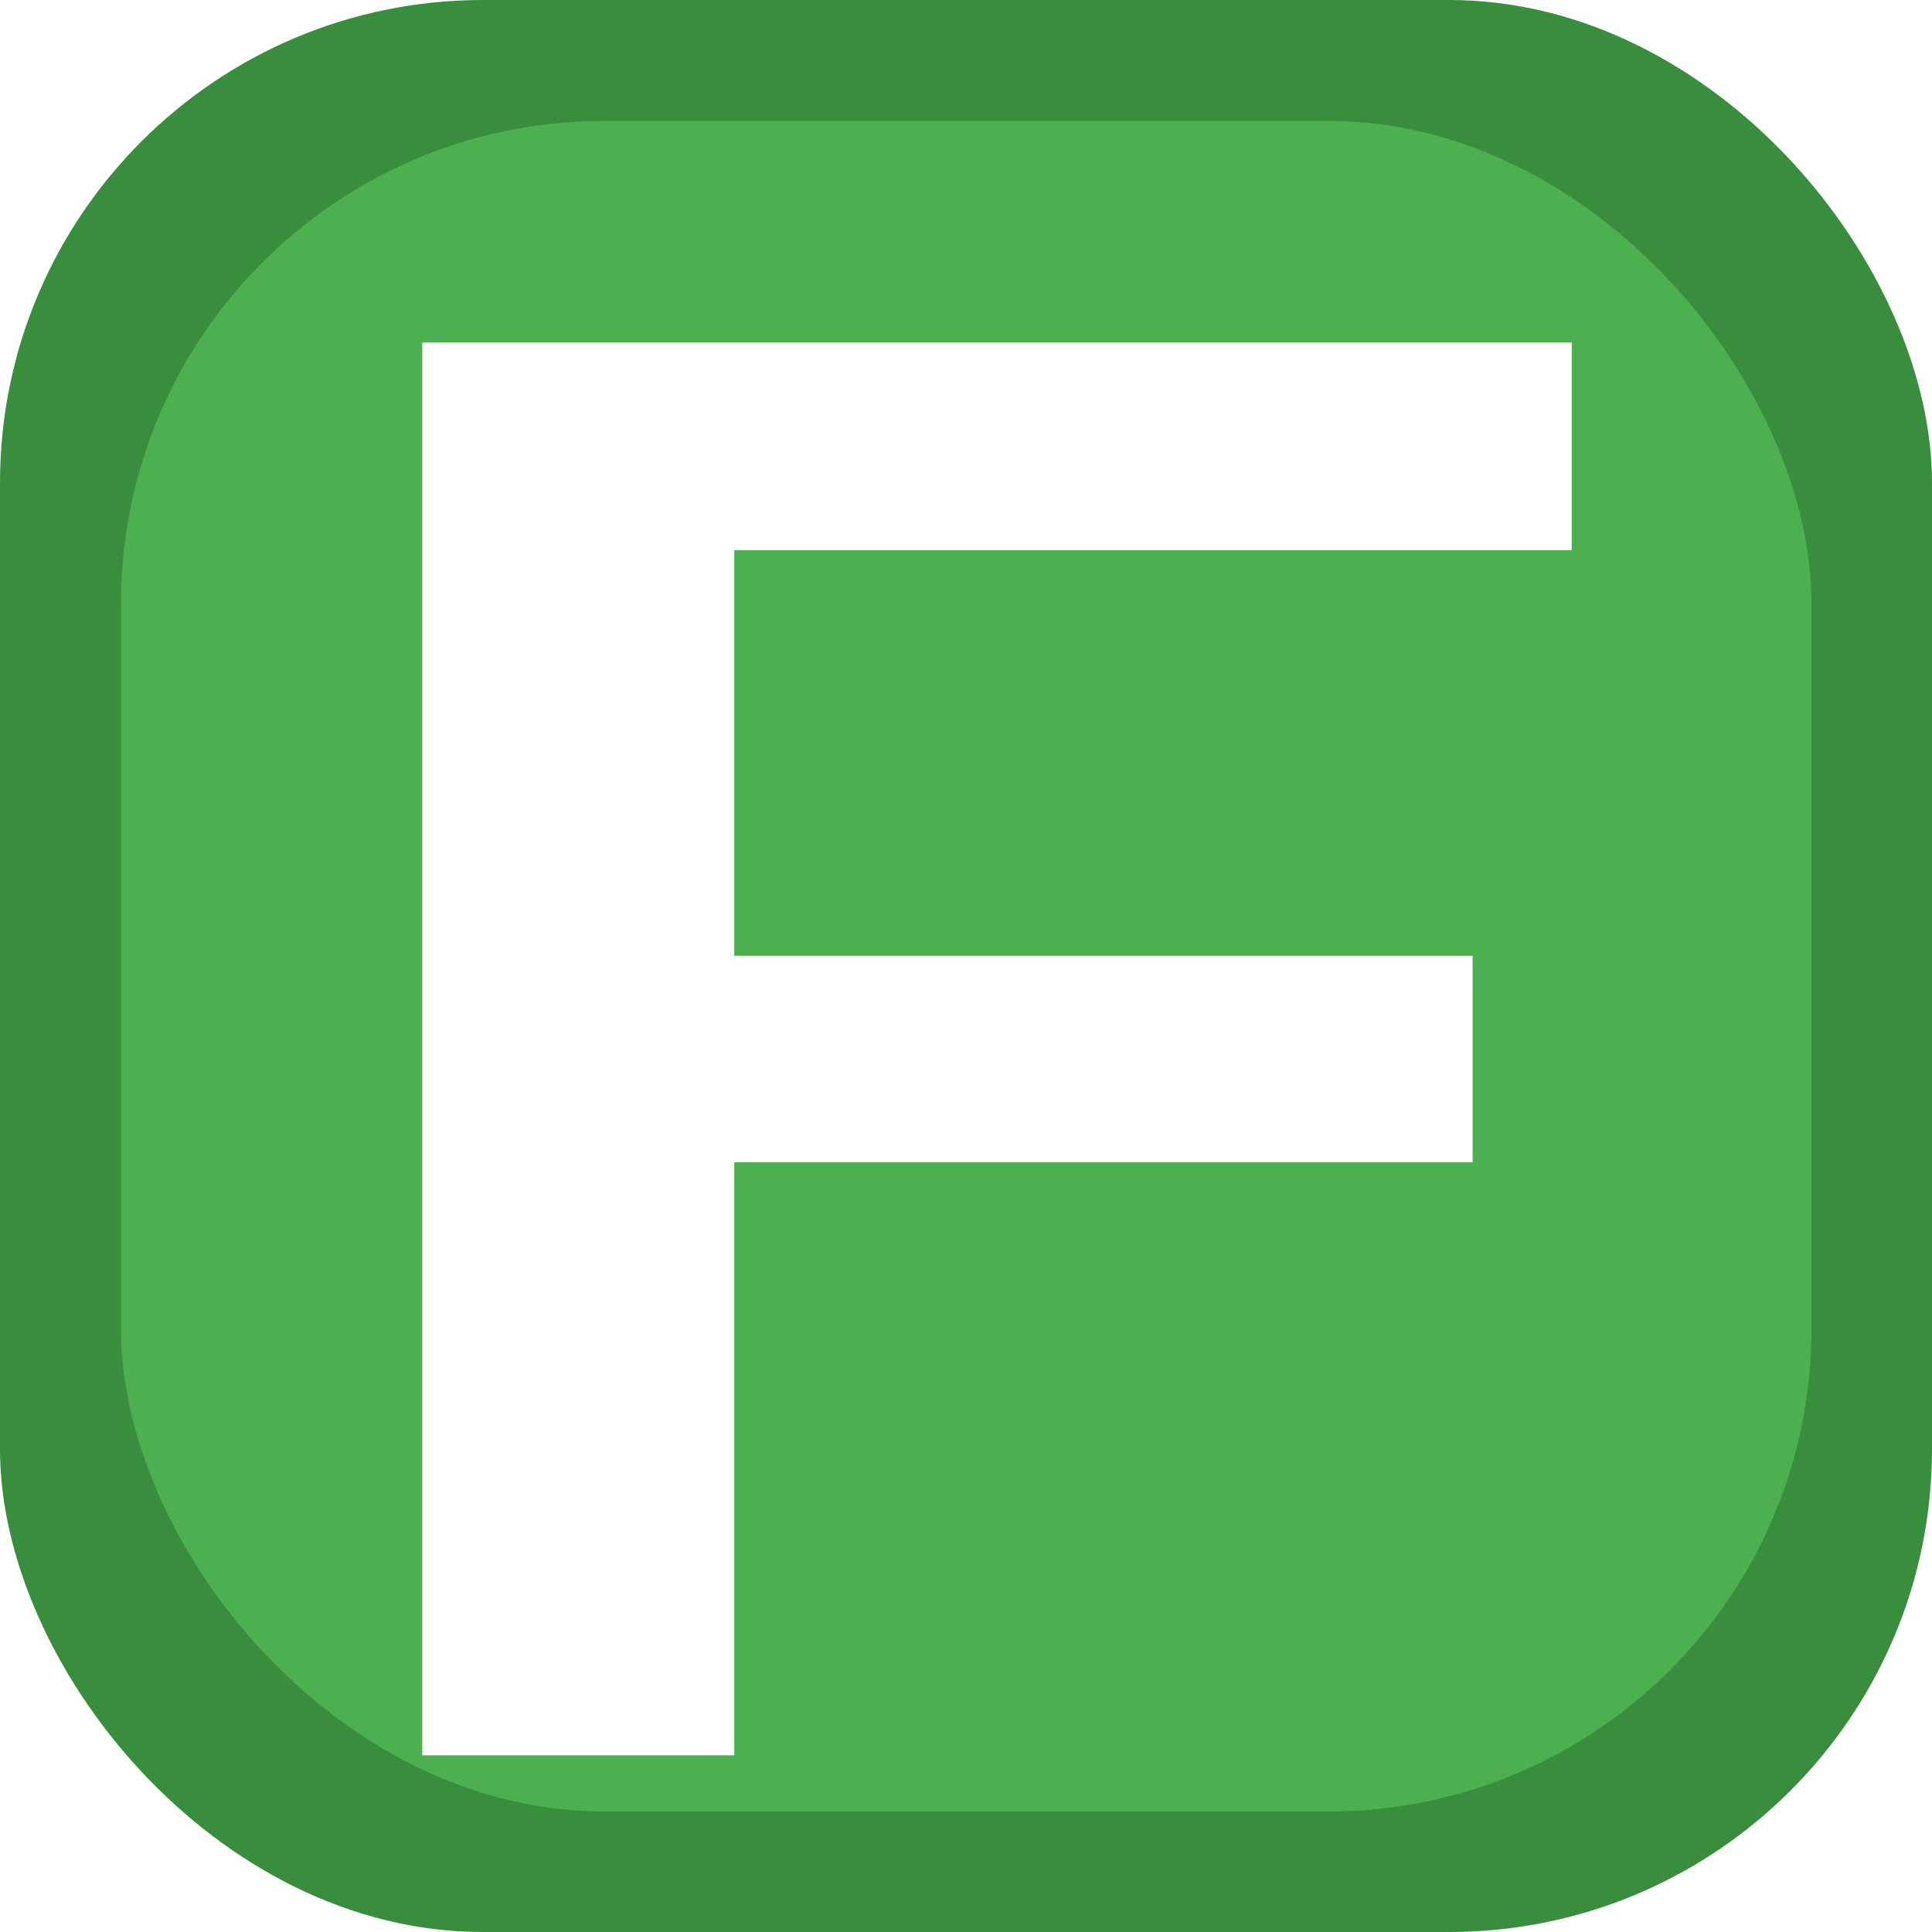 <?xml version="1.0" encoding="UTF-8" standalone="no"?>
<svg
   xmlns:dc="http://purl.org/dc/elements/1.1/"
   xmlns:cc="http://creativecommons.org/ns#"
   xmlns:rdf="http://www.w3.org/1999/02/22-rdf-syntax-ns#"
   xmlns:svg="http://www.w3.org/2000/svg"
   xmlns="http://www.w3.org/2000/svg"
   width="16"
   height="16"
   viewBox="0 0 4.233 4.233"
   version="1.1"
   id="svg8">
  <defs
	 id="defs2">
	<filter
	   style="color-interpolation-filters:sRGB;"
	   id="filter1135">
	  <feFlood
		 flood-opacity="0.498"
		 flood-color="rgb(0,0,0)"
		 result="flood"
		 id="feFlood1125" />
	  <feComposite
		 in="flood"
		 in2="SourceGraphic"
		 operator="in"
		 result="composite1"
		 id="feComposite1127" />
	  <feGaussianBlur
		 in="composite1"
		 stdDeviation="0.1"
		 result="blur"
		 id="feGaussianBlur1129" />
	  <feOffset
		 dx="0"
		 dy="0.2"
		 result="offset"
		 id="feOffset1131" />
	  <feComposite
		 in="SourceGraphic"
		 in2="offset"
		 operator="over"
		 result="composite2"
		 id="feComposite1133" />
	</filter>
  </defs>
  <g
	 id="layer1">
	<rect
	   style="fill:#388e3c;fill-opacity:1;fill-rule:evenodd;stroke-width:0.265;stroke-miterlimit:4;stroke-dasharray:none"
	   id="rect18"
	   width="4.233"
	   height="4.233"
	   x="1.9629277e-07"
	   y="0"
	   ry="1.058" />
	<rect
	   style="fill:#4caf50;fill-opacity:1;stroke:none;stroke-width:0.265;stroke-miterlimit:4;stroke-dasharray:none;stroke-opacity:1"
	   id="rect847"
	   width="3.704"
	   height="3.704"
	   x="0.265"
	   y="0.265"
	   ry="1.058" />
	<g
	   aria-label="F"
	   transform="scale(1.108,0.903)"
	   id="text948"
	   style="font-style:normal;font-variant:normal;font-weight:normal;font-stretch:normal;font-size:16.075px;line-height:1.25;font-family:'Roboto Mono';-inkscape-font-specification:'Roboto Mono';fill:#ffffff;fill-opacity:1;stroke:none;stroke-width:0.402;filter:url(#filter1135)">
	  <path
		 d="M 2.912,2.62 V 2.119 H 1.452 V 1.135 H 3.108 V 0.631 H 0.835 V 4.059 H 1.452 V 2.62 Z"
		 style="font-style:normal;font-variant:normal;font-weight:600;font-stretch:normal;font-size:4.822px;font-family:'Roboto Mono';-inkscape-font-specification:'Roboto Mono Semi-Bold';fill:#ffffff;fill-opacity:1;stroke-width:0.402"
		 id="path841" />
	</g>
  </g>
</svg>
